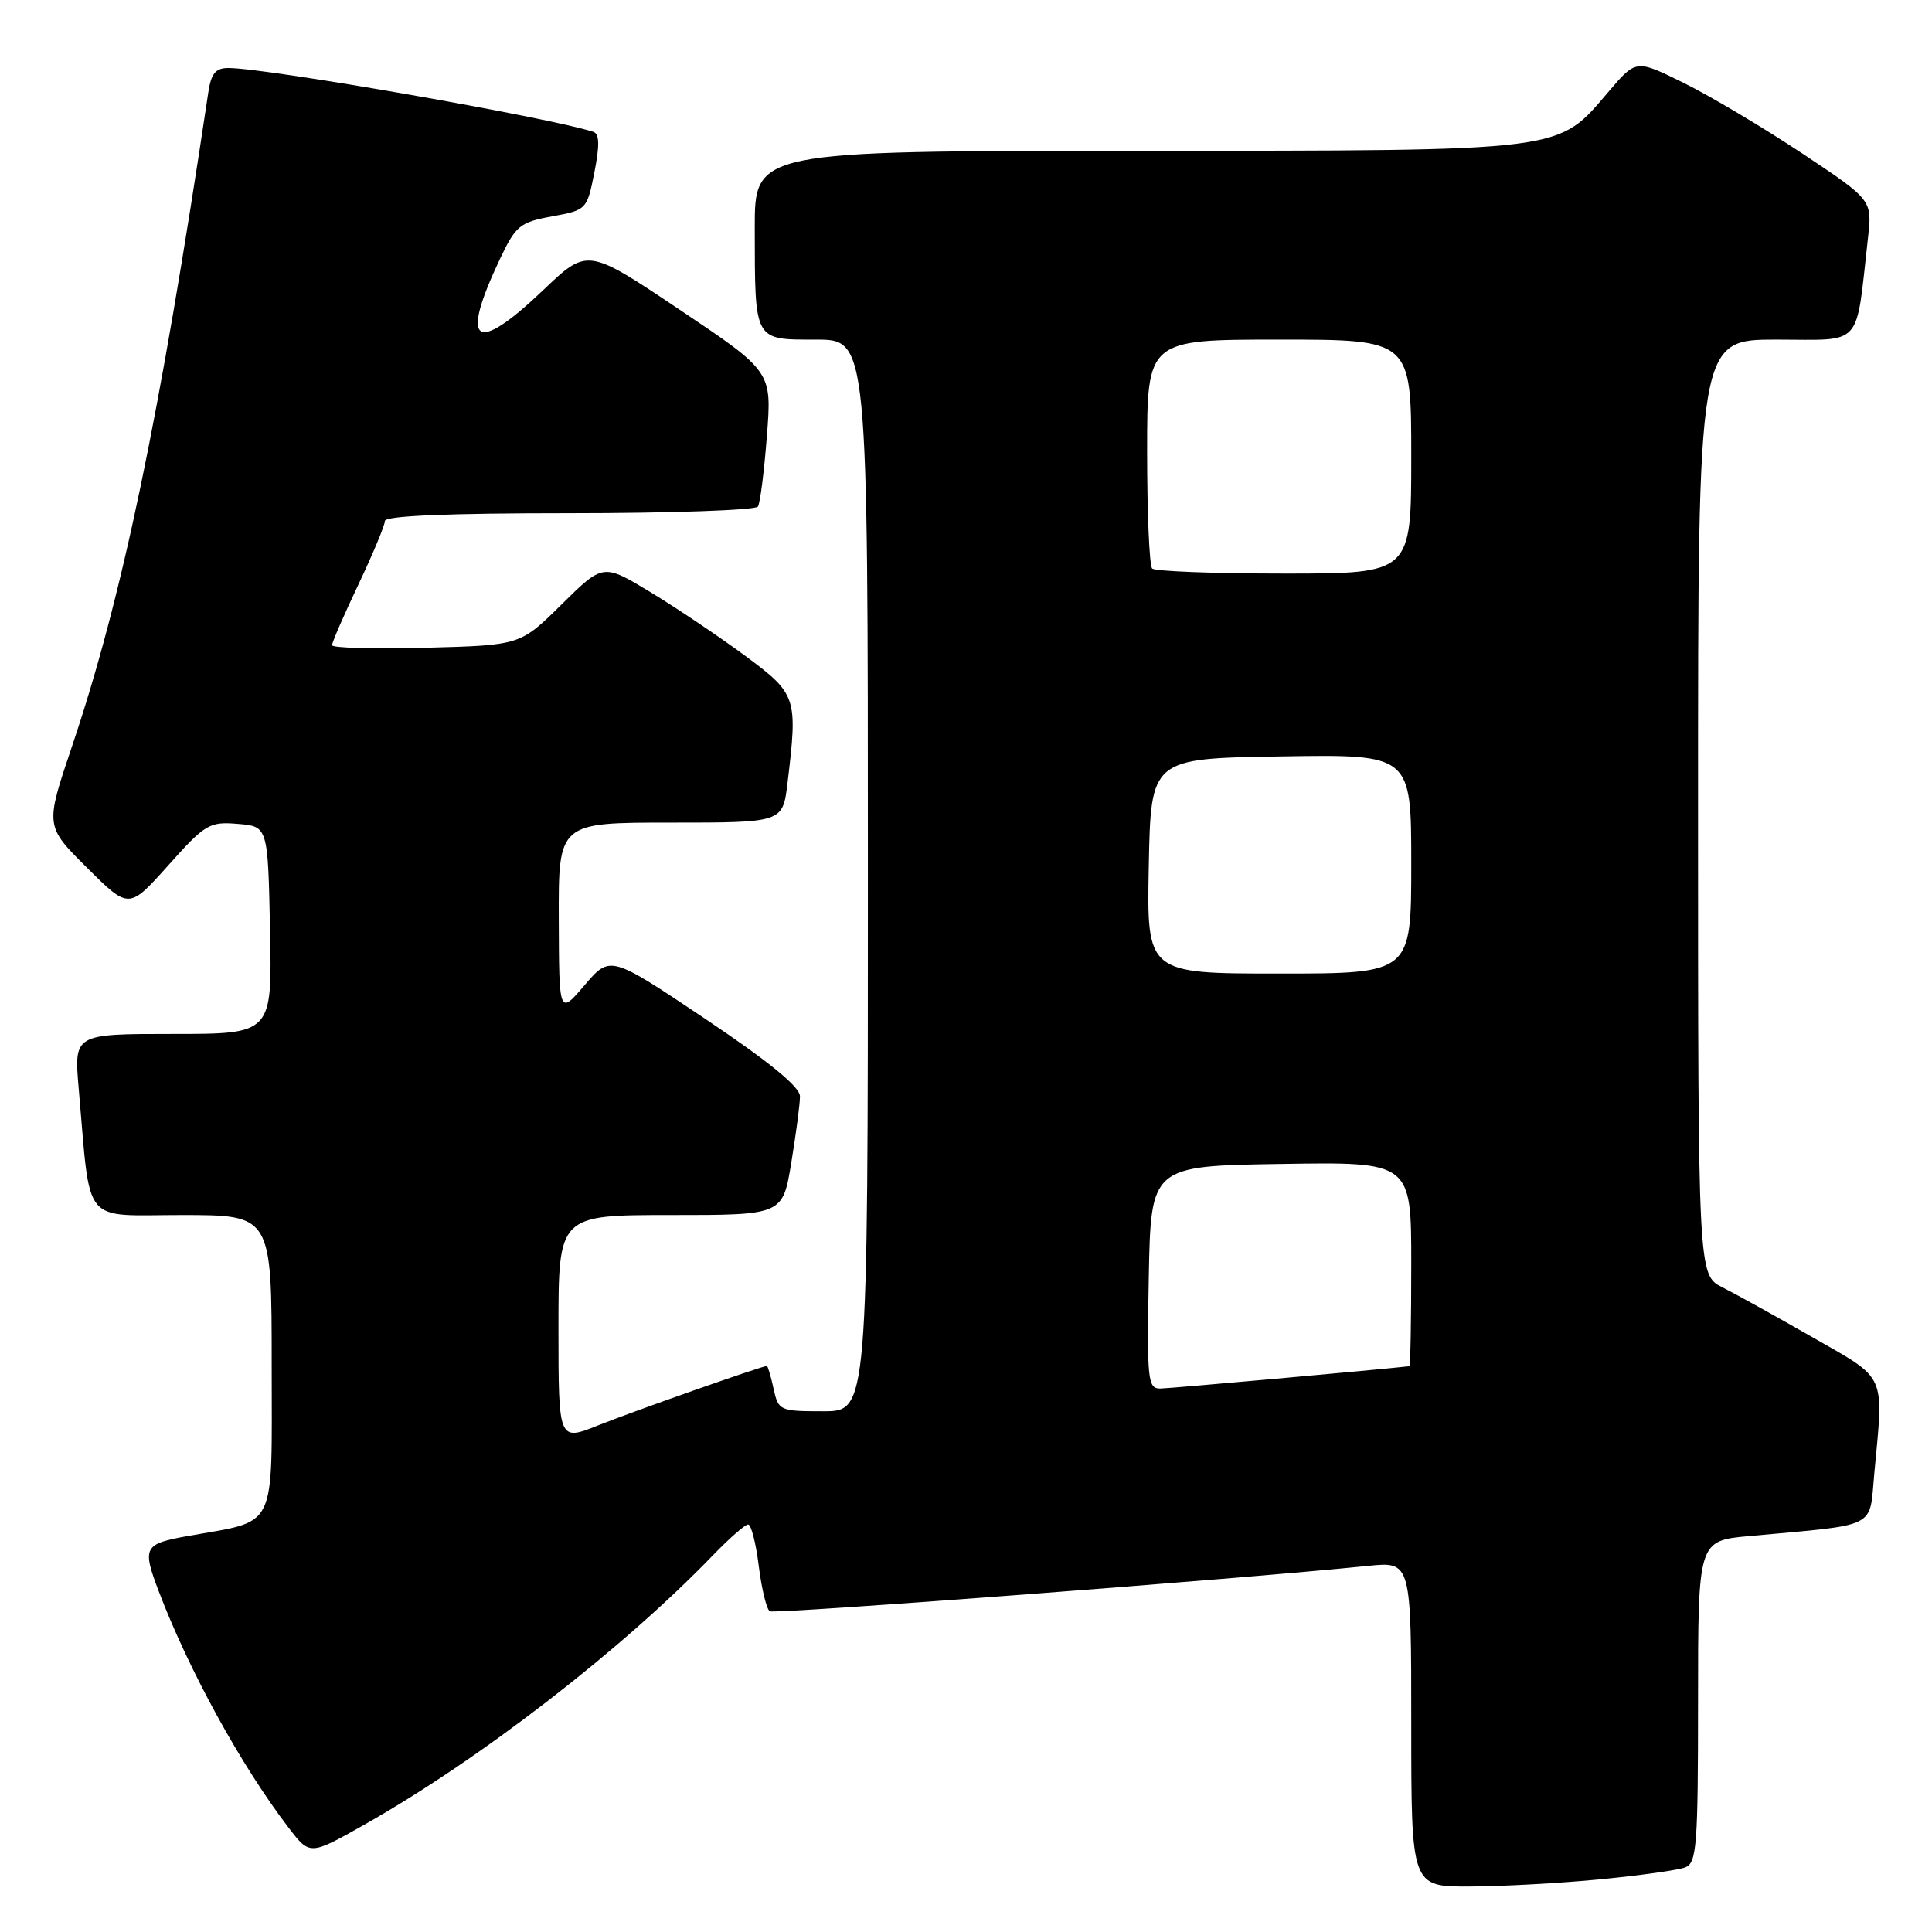 <?xml version="1.0" encoding="UTF-8" standalone="no"?>
<!DOCTYPE svg PUBLIC "-//W3C//DTD SVG 1.1//EN" "http://www.w3.org/Graphics/SVG/1.1/DTD/svg11.dtd" >
<svg xmlns="http://www.w3.org/2000/svg" xmlns:xlink="http://www.w3.org/1999/xlink" version="1.1" viewBox="0 0 256 256">
 <g >
 <path fill="currentColor"
d=" M 212.05 249.02 C 217.31 248.51 222.37 247.80 223.30 247.44 C 224.83 246.85 225.00 244.60 225.00 225.47 C 225.00 204.16 225.00 204.16 231.75 203.54 C 249.12 201.94 247.65 202.68 248.36 195.18 C 249.61 181.85 250.07 182.86 240.25 177.24 C 235.44 174.49 230.04 171.49 228.25 170.59 C 225.00 168.95 225.00 168.95 225.00 106.97 C 225.00 45.00 225.00 45.00 235.39 45.00 C 247.00 45.00 245.85 46.28 247.52 31.50 C 248.08 26.50 248.08 26.50 238.79 20.32 C 233.68 16.93 226.64 12.73 223.15 11.01 C 216.80 7.87 216.80 7.87 213.21 12.07 C 206.26 20.19 208.11 19.95 150.75 19.98 C 100.00 20.00 100.00 20.00 100.01 30.25 C 100.03 45.31 99.86 45.00 108.12 45.00 C 115.00 45.00 115.00 45.00 115.00 116.00 C 115.00 187.00 115.00 187.00 109.08 187.00 C 103.31 187.00 103.14 186.92 102.50 184.00 C 102.14 182.35 101.74 181.00 101.61 181.00 C 100.98 181.00 83.84 187.03 79.25 188.87 C 74.00 190.97 74.00 190.97 74.00 175.99 C 74.00 161.00 74.00 161.00 88.85 161.00 C 103.71 161.00 103.71 161.00 104.85 154.06 C 105.48 150.24 106.00 146.28 106.00 145.27 C 106.00 144.02 101.94 140.70 93.43 134.99 C 80.86 126.57 80.86 126.57 77.47 130.53 C 74.08 134.50 74.08 134.50 74.04 121.75 C 74.00 109.00 74.00 109.00 88.86 109.00 C 103.72 109.00 103.72 109.00 104.35 103.75 C 105.72 92.37 105.58 91.97 98.73 86.89 C 95.30 84.36 89.67 80.57 86.20 78.47 C 79.91 74.66 79.91 74.66 74.42 80.08 C 68.94 85.50 68.94 85.50 56.47 85.83 C 49.61 86.01 44.00 85.86 44.00 85.49 C 44.00 85.11 45.57 81.49 47.50 77.43 C 49.42 73.38 51.00 69.59 51.00 69.03 C 51.00 68.35 59.36 68.00 75.44 68.00 C 88.88 68.00 100.13 67.60 100.43 67.12 C 100.73 66.64 101.26 62.41 101.62 57.73 C 102.28 49.23 102.28 49.23 90.06 41.04 C 77.84 32.85 77.84 32.85 71.99 38.43 C 62.88 47.11 60.87 45.63 66.29 34.22 C 68.34 29.91 68.91 29.44 73.15 28.67 C 77.72 27.83 77.78 27.78 78.76 22.83 C 79.47 19.24 79.43 17.74 78.62 17.47 C 72.82 15.57 35.51 9.04 30.30 9.01 C 28.57 9.00 27.98 9.71 27.60 12.25 C 21.14 55.45 16.18 79.24 9.51 98.98 C 5.98 109.46 5.98 109.46 11.53 114.98 C 17.08 120.50 17.08 120.50 22.29 114.67 C 27.20 109.18 27.73 108.86 31.50 109.17 C 35.50 109.50 35.50 109.50 35.78 123.25 C 36.06 137.00 36.06 137.00 22.93 137.00 C 9.80 137.00 9.80 137.00 10.43 144.25 C 12.05 162.67 10.69 161.00 24.09 161.00 C 36.00 161.00 36.00 161.00 36.00 180.96 C 36.00 203.14 36.86 201.38 24.94 203.52 C 19.04 204.57 18.81 205.00 21.04 210.87 C 25.03 221.35 31.96 233.97 38.24 242.18 C 41.06 245.86 41.06 245.86 48.28 241.78 C 63.60 233.12 82.37 218.61 94.45 206.10 C 96.63 203.84 98.73 202.00 99.13 202.00 C 99.53 202.00 100.17 204.48 100.54 207.51 C 100.92 210.55 101.58 213.24 102.00 213.50 C 102.65 213.90 163.99 209.25 181.25 207.49 C 187.00 206.90 187.00 206.90 187.00 228.45 C 187.00 250.00 187.00 250.00 194.75 249.97 C 199.01 249.96 206.80 249.53 212.05 249.02 Z  M 152.22 169.25 C 152.50 154.50 152.50 154.50 169.75 154.23 C 187.00 153.95 187.00 153.95 187.00 167.48 C 187.00 174.91 186.89 181.01 186.75 181.03 C 182.70 181.49 154.98 183.98 153.72 183.99 C 152.09 184.00 151.97 182.82 152.22 169.25 Z  M 152.22 114.75 C 152.50 100.50 152.50 100.50 169.75 100.23 C 187.00 99.95 187.00 99.95 187.00 114.48 C 187.00 129.00 187.00 129.00 169.47 129.00 C 151.95 129.00 151.95 129.00 152.22 114.75 Z  M 152.67 75.33 C 152.30 74.97 152.00 67.99 152.00 59.83 C 152.00 45.00 152.00 45.00 169.50 45.00 C 187.00 45.00 187.00 45.00 187.00 60.50 C 187.00 76.00 187.00 76.00 170.17 76.00 C 160.91 76.00 153.03 75.70 152.67 75.33 Z "/>
</g>
</svg>
